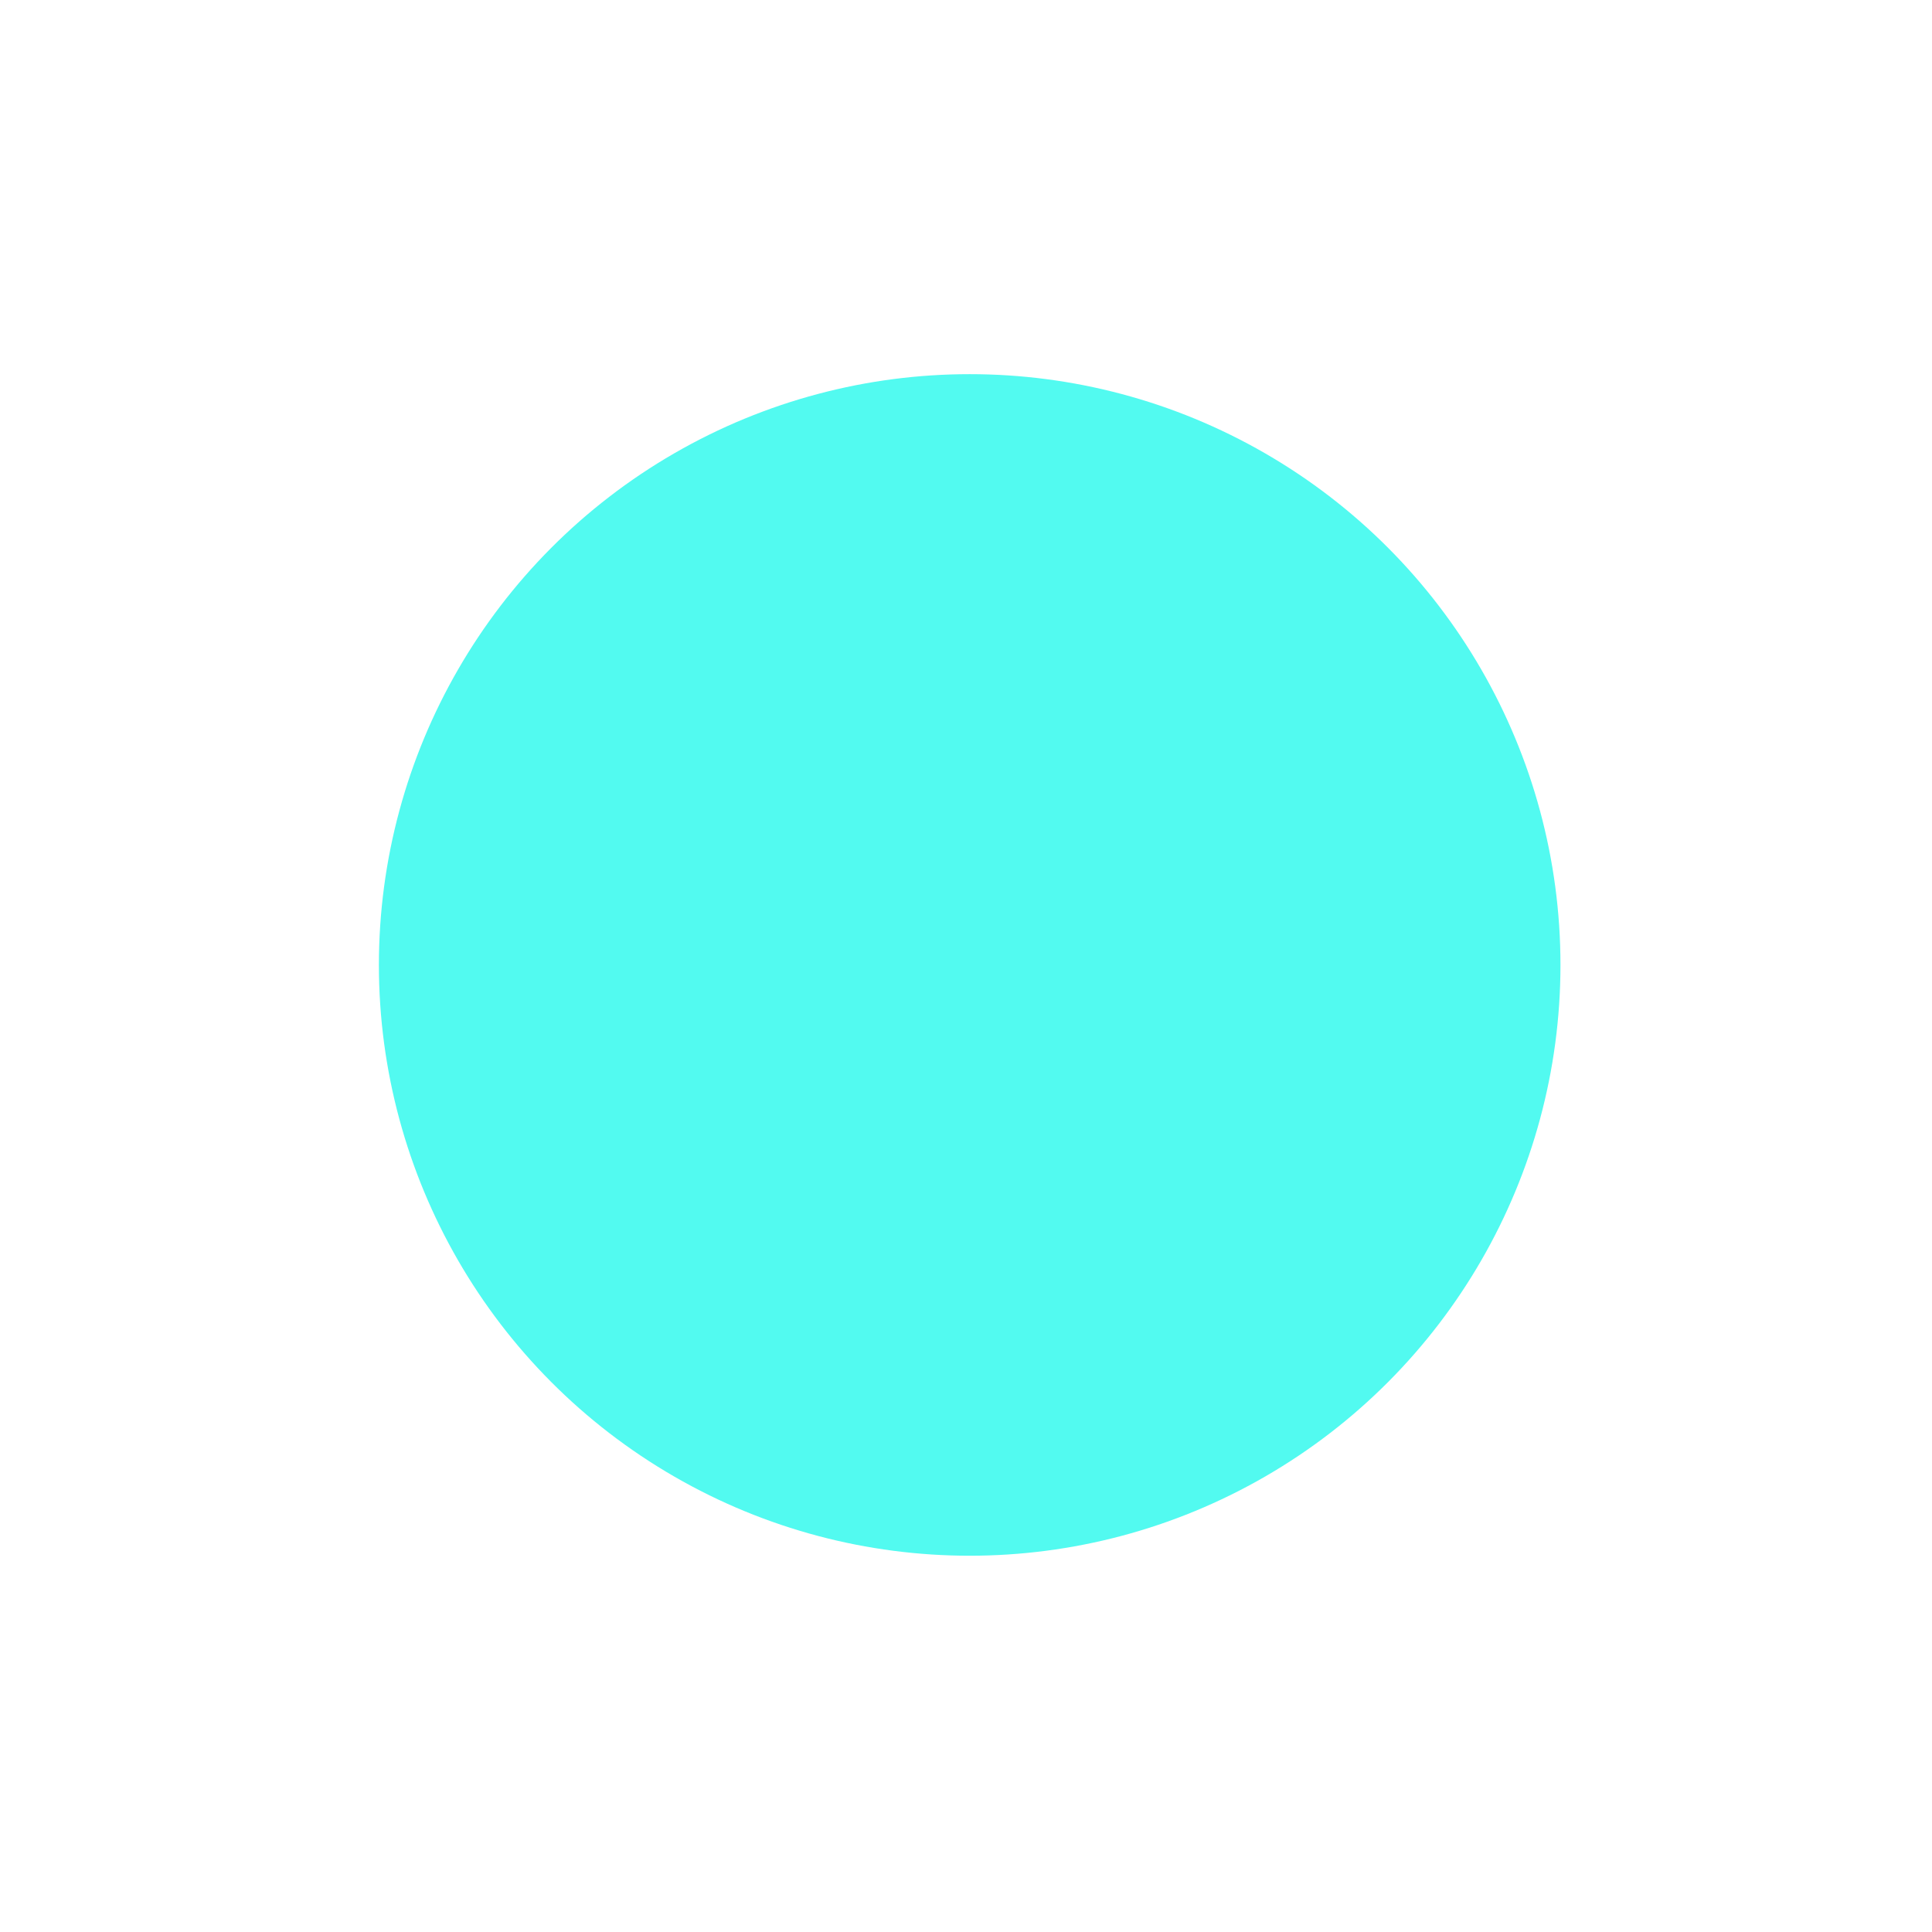 <svg xmlns="http://www.w3.org/2000/svg" width="104" height="104" fill="none" viewBox="-20 -20 104 104">
    <circle r="31.802" fill="#52FAF0" filter="url(#shadow)" transform="matrix(-1 0 0 1 32.198 31.943)" />
    <filter id="shadow" width="200%" height="200%" x="-50%" y="-50%">
        <feOffset dx="0" dy="0" in="SourceGraphic" result="offOut" />
        <feGaussianBlur in="offOut" result="blurOut" stdDeviation="10" />
        <feBlend in="SourceGraphic" in2="blurOut" mode="normal" />
    </filter>
</svg>